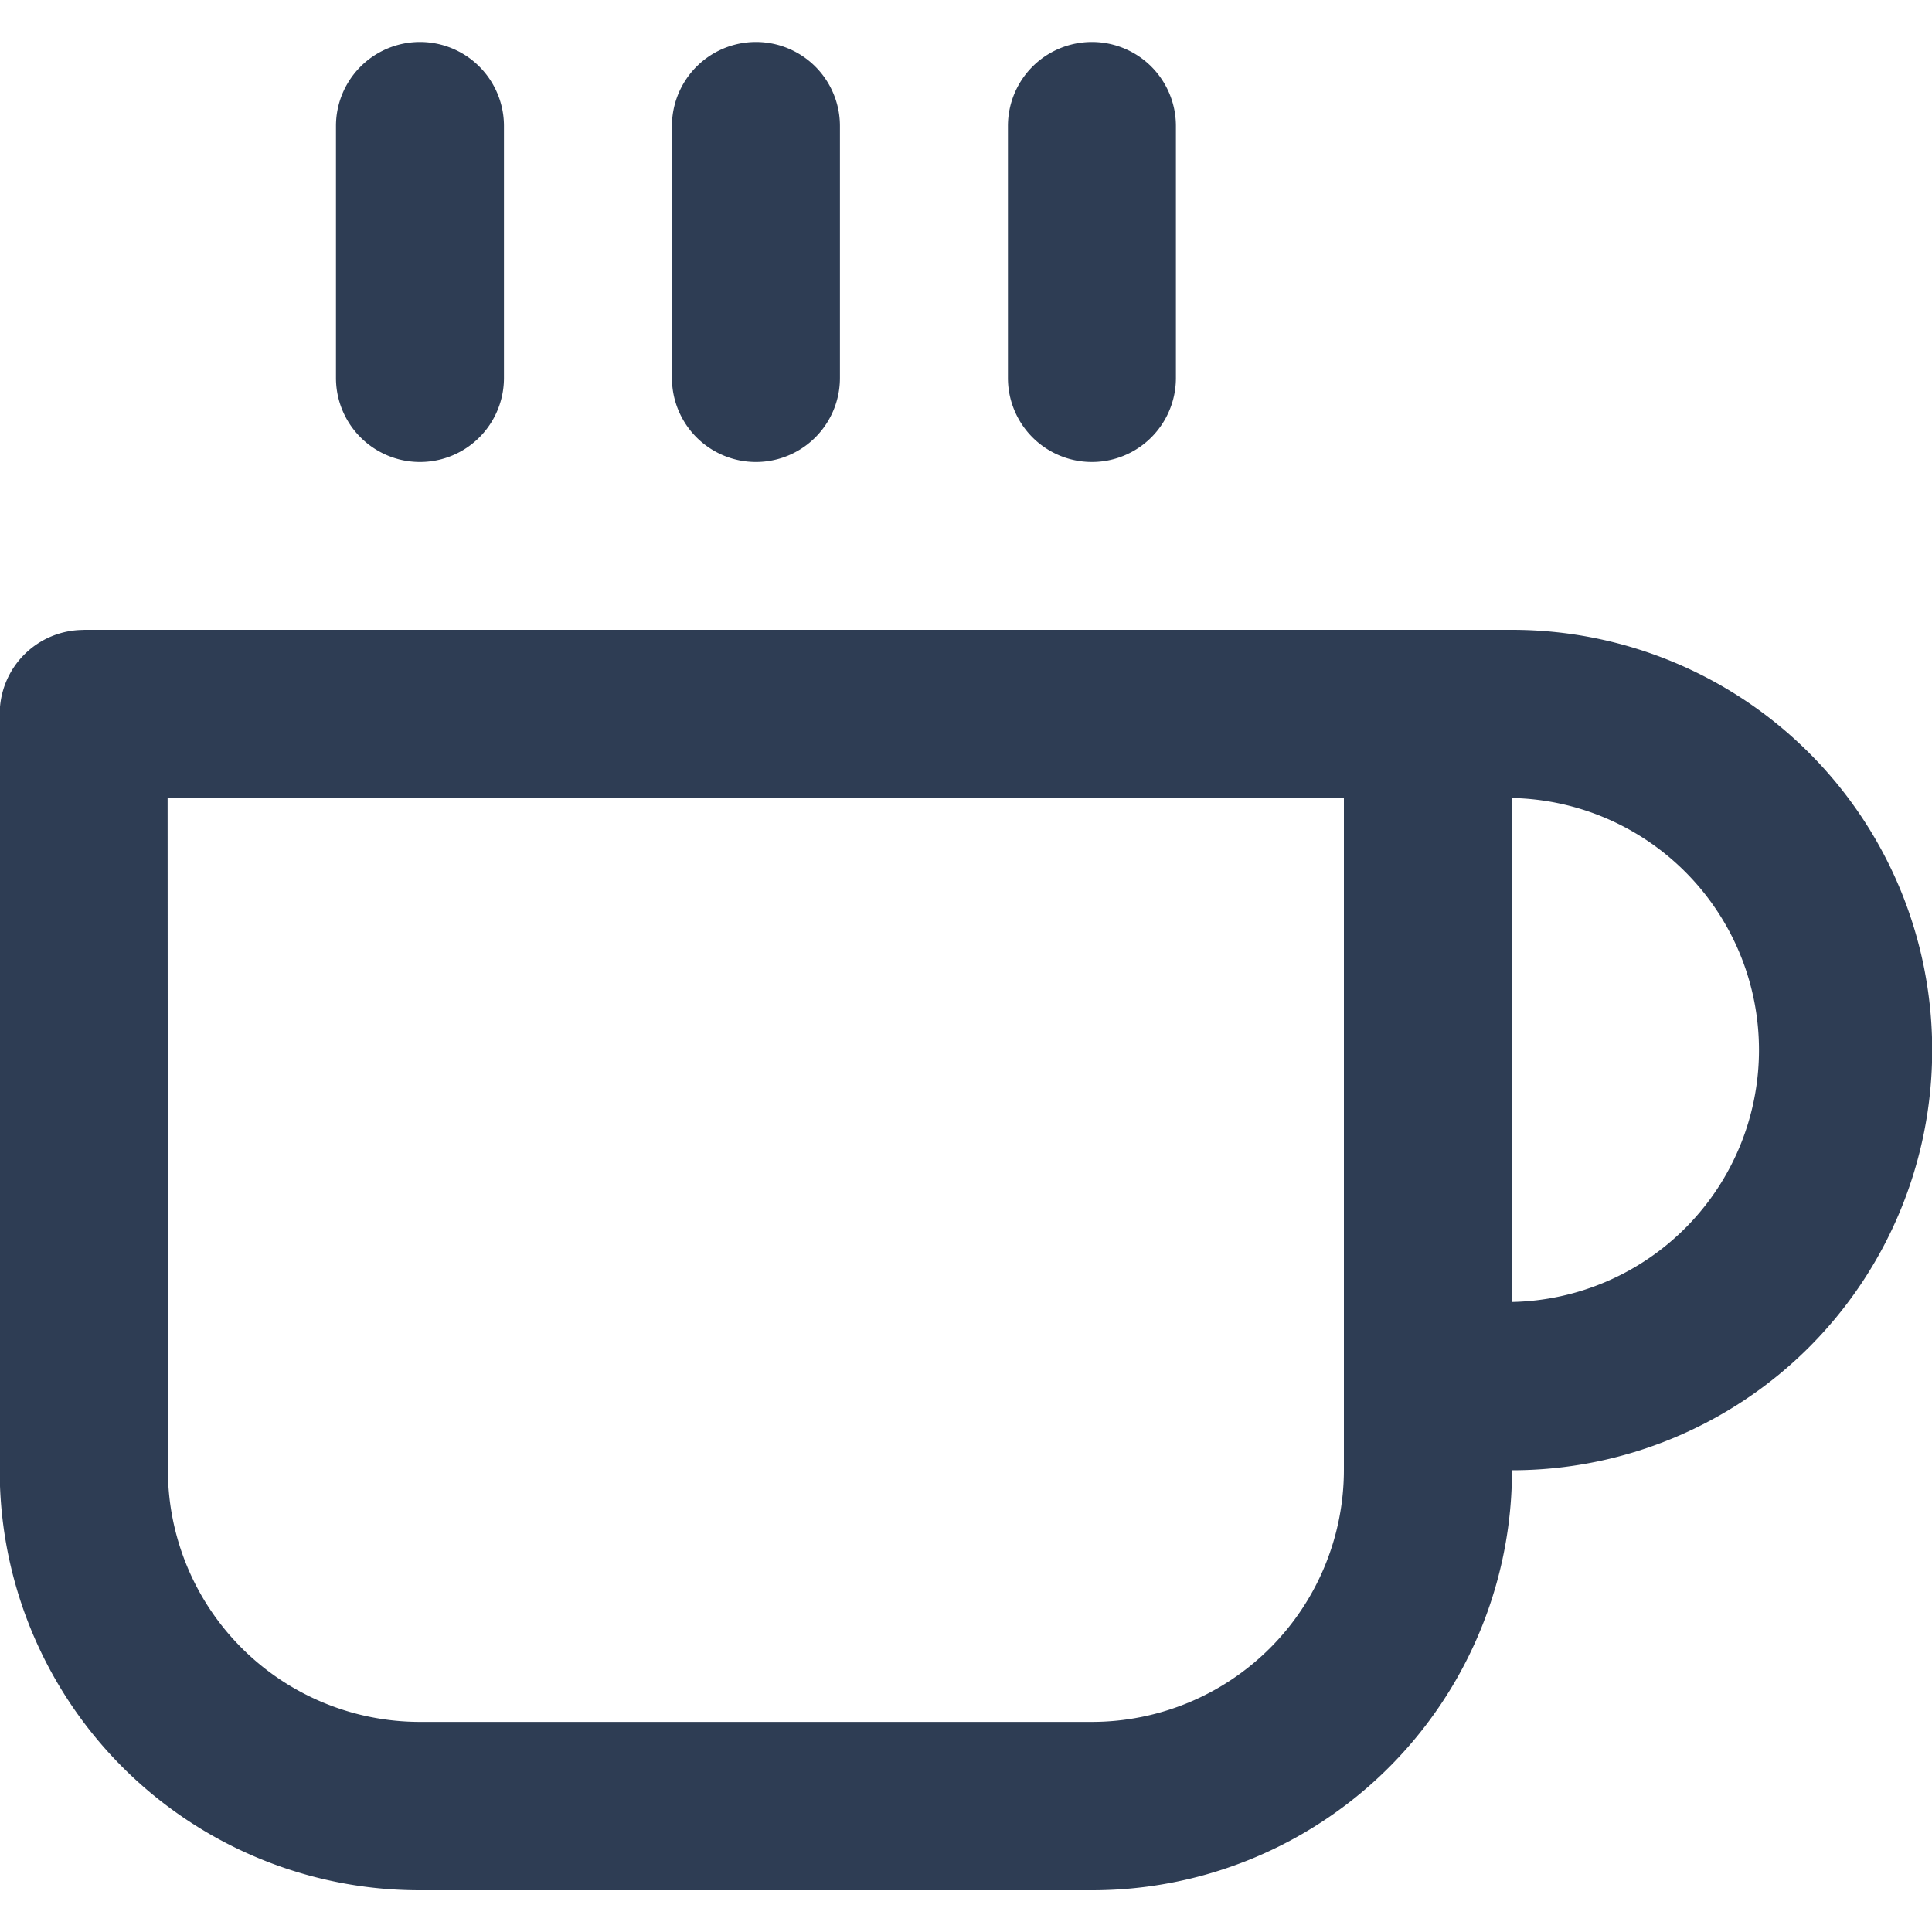 <svg xmlns="http://www.w3.org/2000/svg" width="20" height="20" viewBox="0 0 20 20">
  <g id="Group_224" data-name="Group 224" transform="translate(-3065 -332)">
    <rect id="Rectangle_14321" data-name="Rectangle 14321" width="20" height="20" transform="translate(3065 332)" fill="#fff" opacity="0"/>
    <path id="coffee" d="M16.985,13.71V8.493a2.609,2.609,0,0,1,0,5.217ZM2.2,6.753a.869.869,0,0,0-.869.869v7.826A4.346,4.346,0,0,0,5.682,19.8h6.956a4.346,4.346,0,0,0,4.348-4.348,4.348,4.348,0,1,0,0-8.7H2.2Zm.869,1.739H15.246v6.956a2.61,2.61,0,0,1-2.609,2.609H5.681a2.61,2.61,0,0,1-2.609-2.609ZM4.812,1.536V4.145a.869.869,0,1,0,1.739,0V1.536a.869.869,0,0,0-1.739,0Zm3.478,0V4.145a.869.869,0,1,0,1.739,0V1.536a.869.869,0,1,0-1.739,0Zm3.478,0V4.145a.869.869,0,1,0,1.739,0V1.536a.869.869,0,1,0-1.739,0Z" transform="translate(3063.666 331.768)" fill="#2e3d54"/>
  </g>
</svg>
